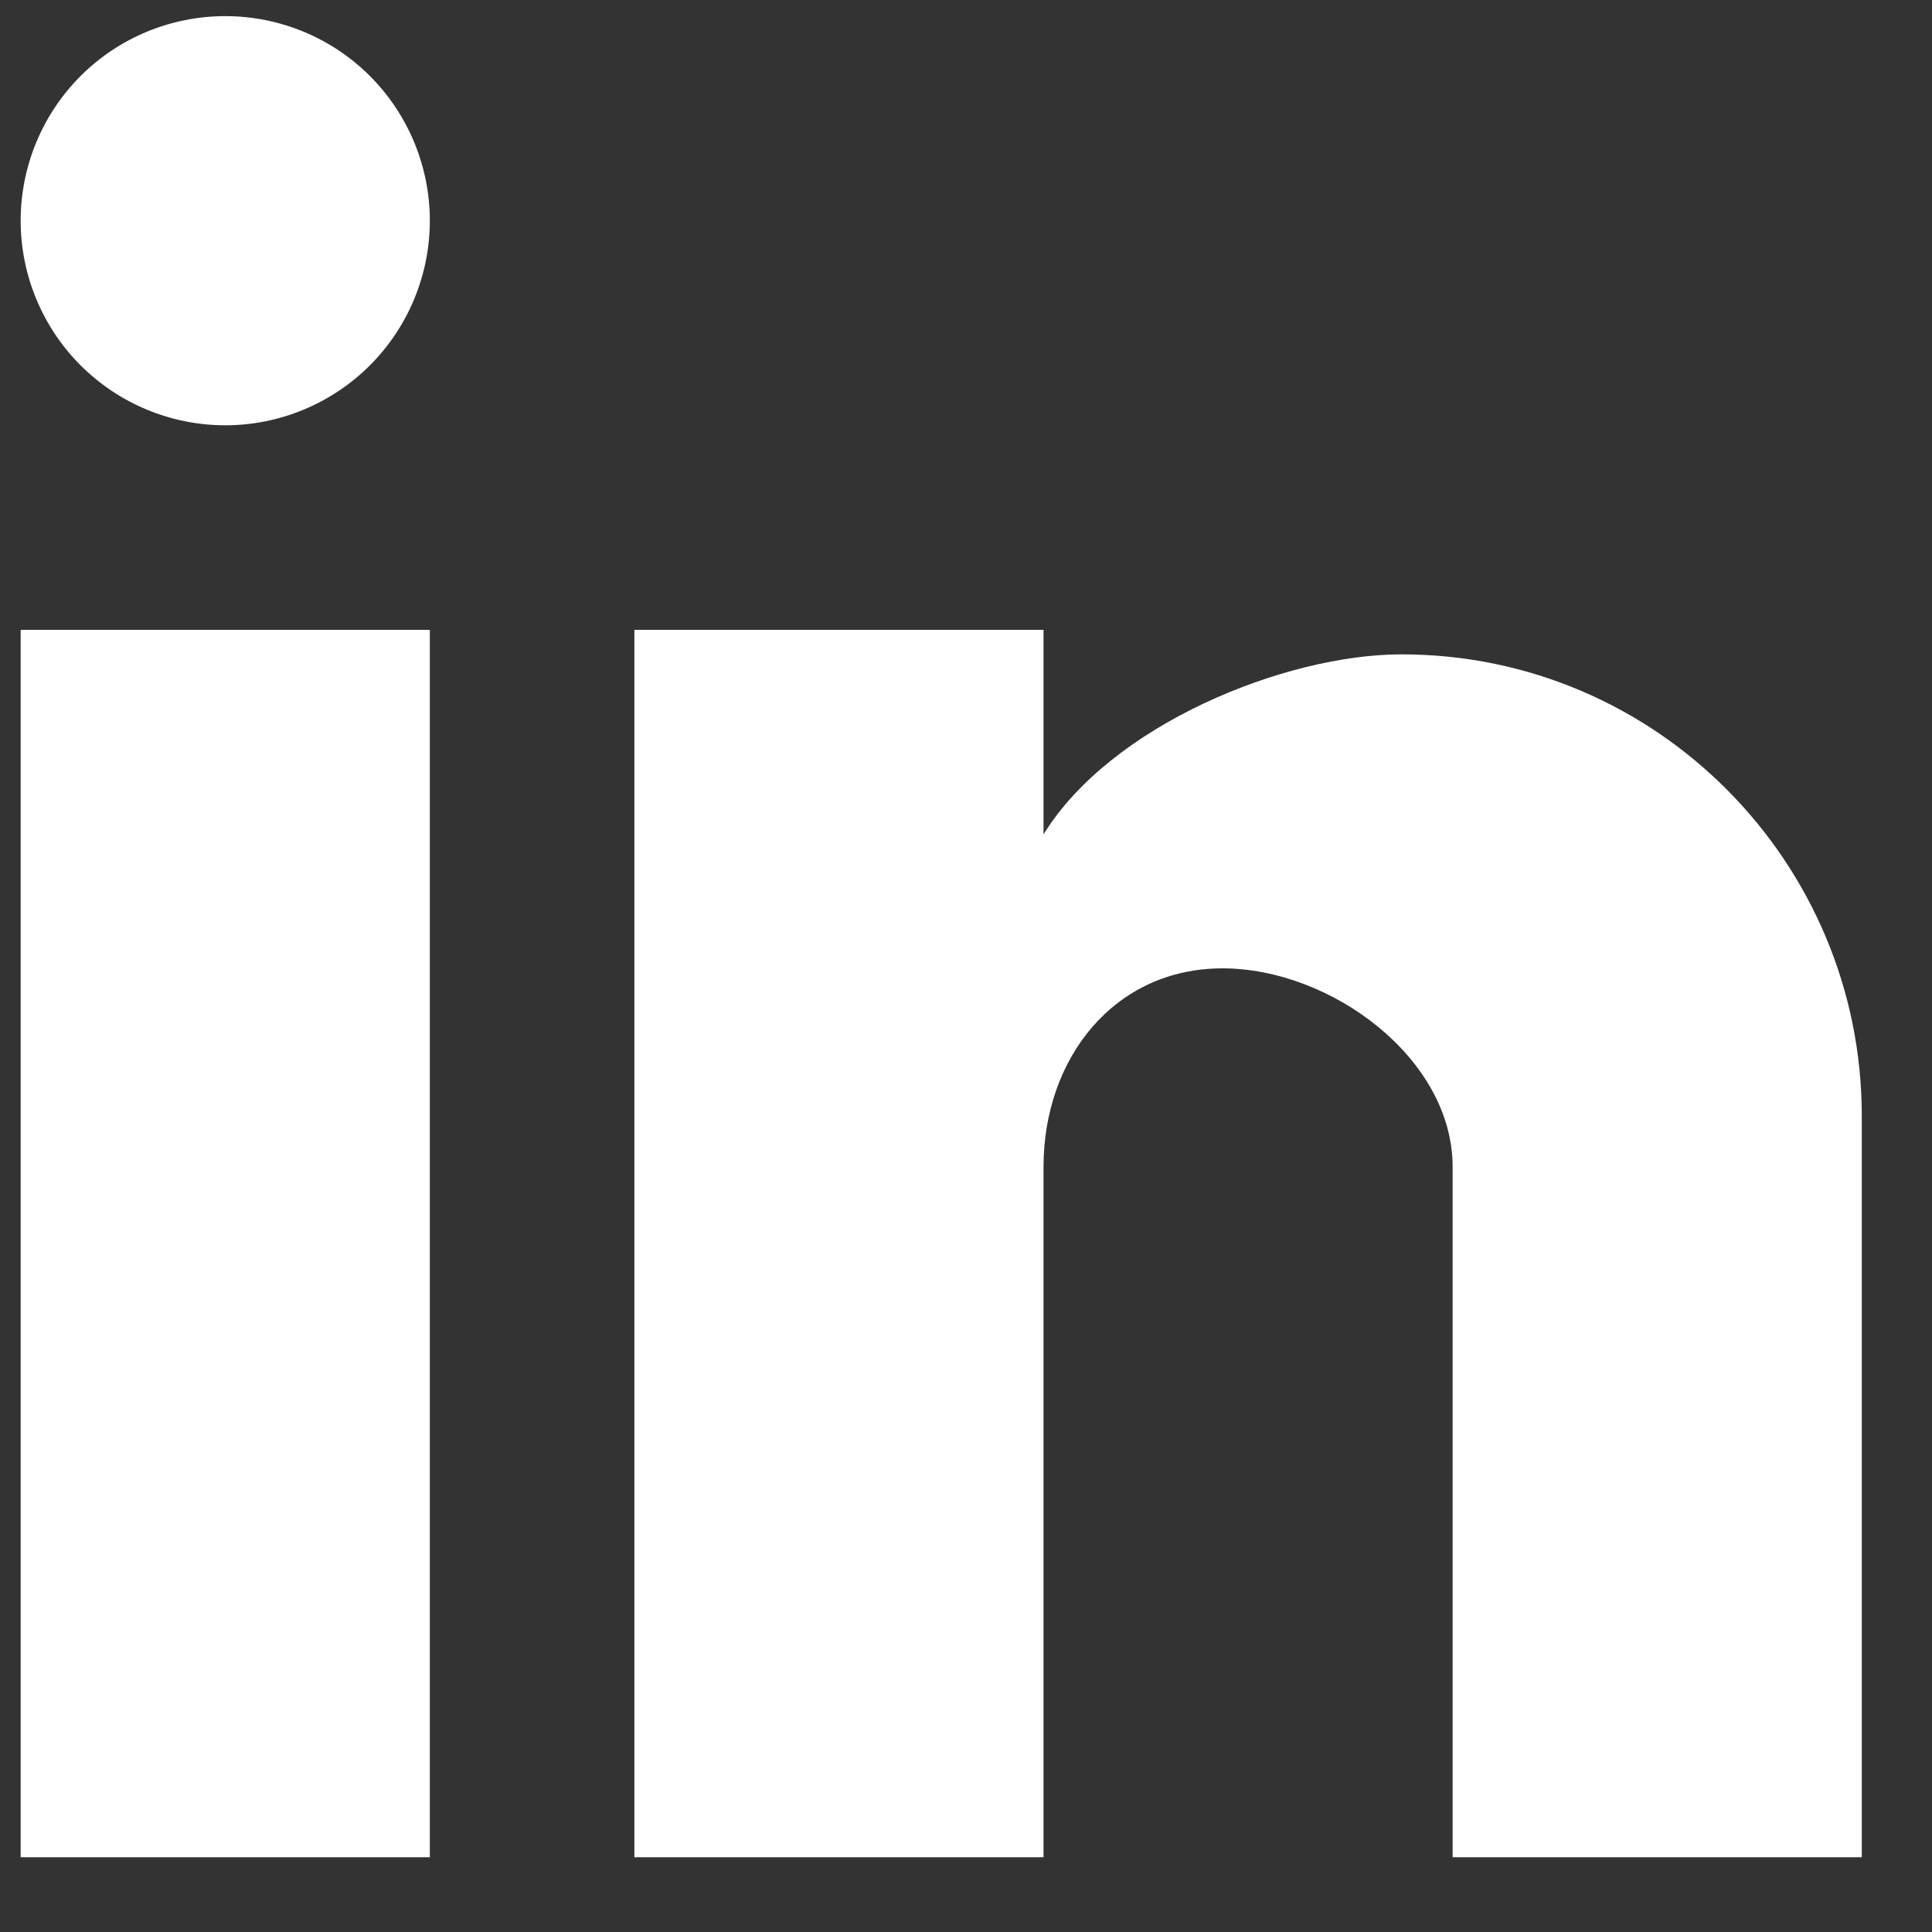 <svg width="23" height="23" viewBox="0 0 23 23" fill="none" xmlns="http://www.w3.org/2000/svg">
<rect x="0" y="0" width="23" height="23" fill="#333333" stroke="none"/>
<path d="M22.164 22.11H17.293V13.89C17.293 12.6 15.844 11.528 14.554 11.528C13.263 11.528 12.423 12.6 12.423 13.89V22.11H7.552V7.498H12.423V9.933C13.226 8.63 15.296 7.79 16.685 7.79C19.729 7.79 22.164 10.274 22.164 13.282V22.11ZM5.117 22.11H0.246V7.498H5.117V22.11ZM2.682 0.192C3.327 0.192 3.947 0.448 4.404 0.905C4.86 1.362 5.117 1.981 5.117 2.627C5.117 3.273 4.86 3.893 4.404 4.349C3.947 4.806 3.327 5.063 2.682 5.063C2.036 5.063 1.416 4.806 0.959 4.349C0.503 3.893 0.246 3.273 0.246 2.627C0.246 1.981 0.503 1.362 0.959 0.905C1.416 0.448 2.036 0.192 2.682 0.192V0.192Z" fill="white"/>
</svg>
